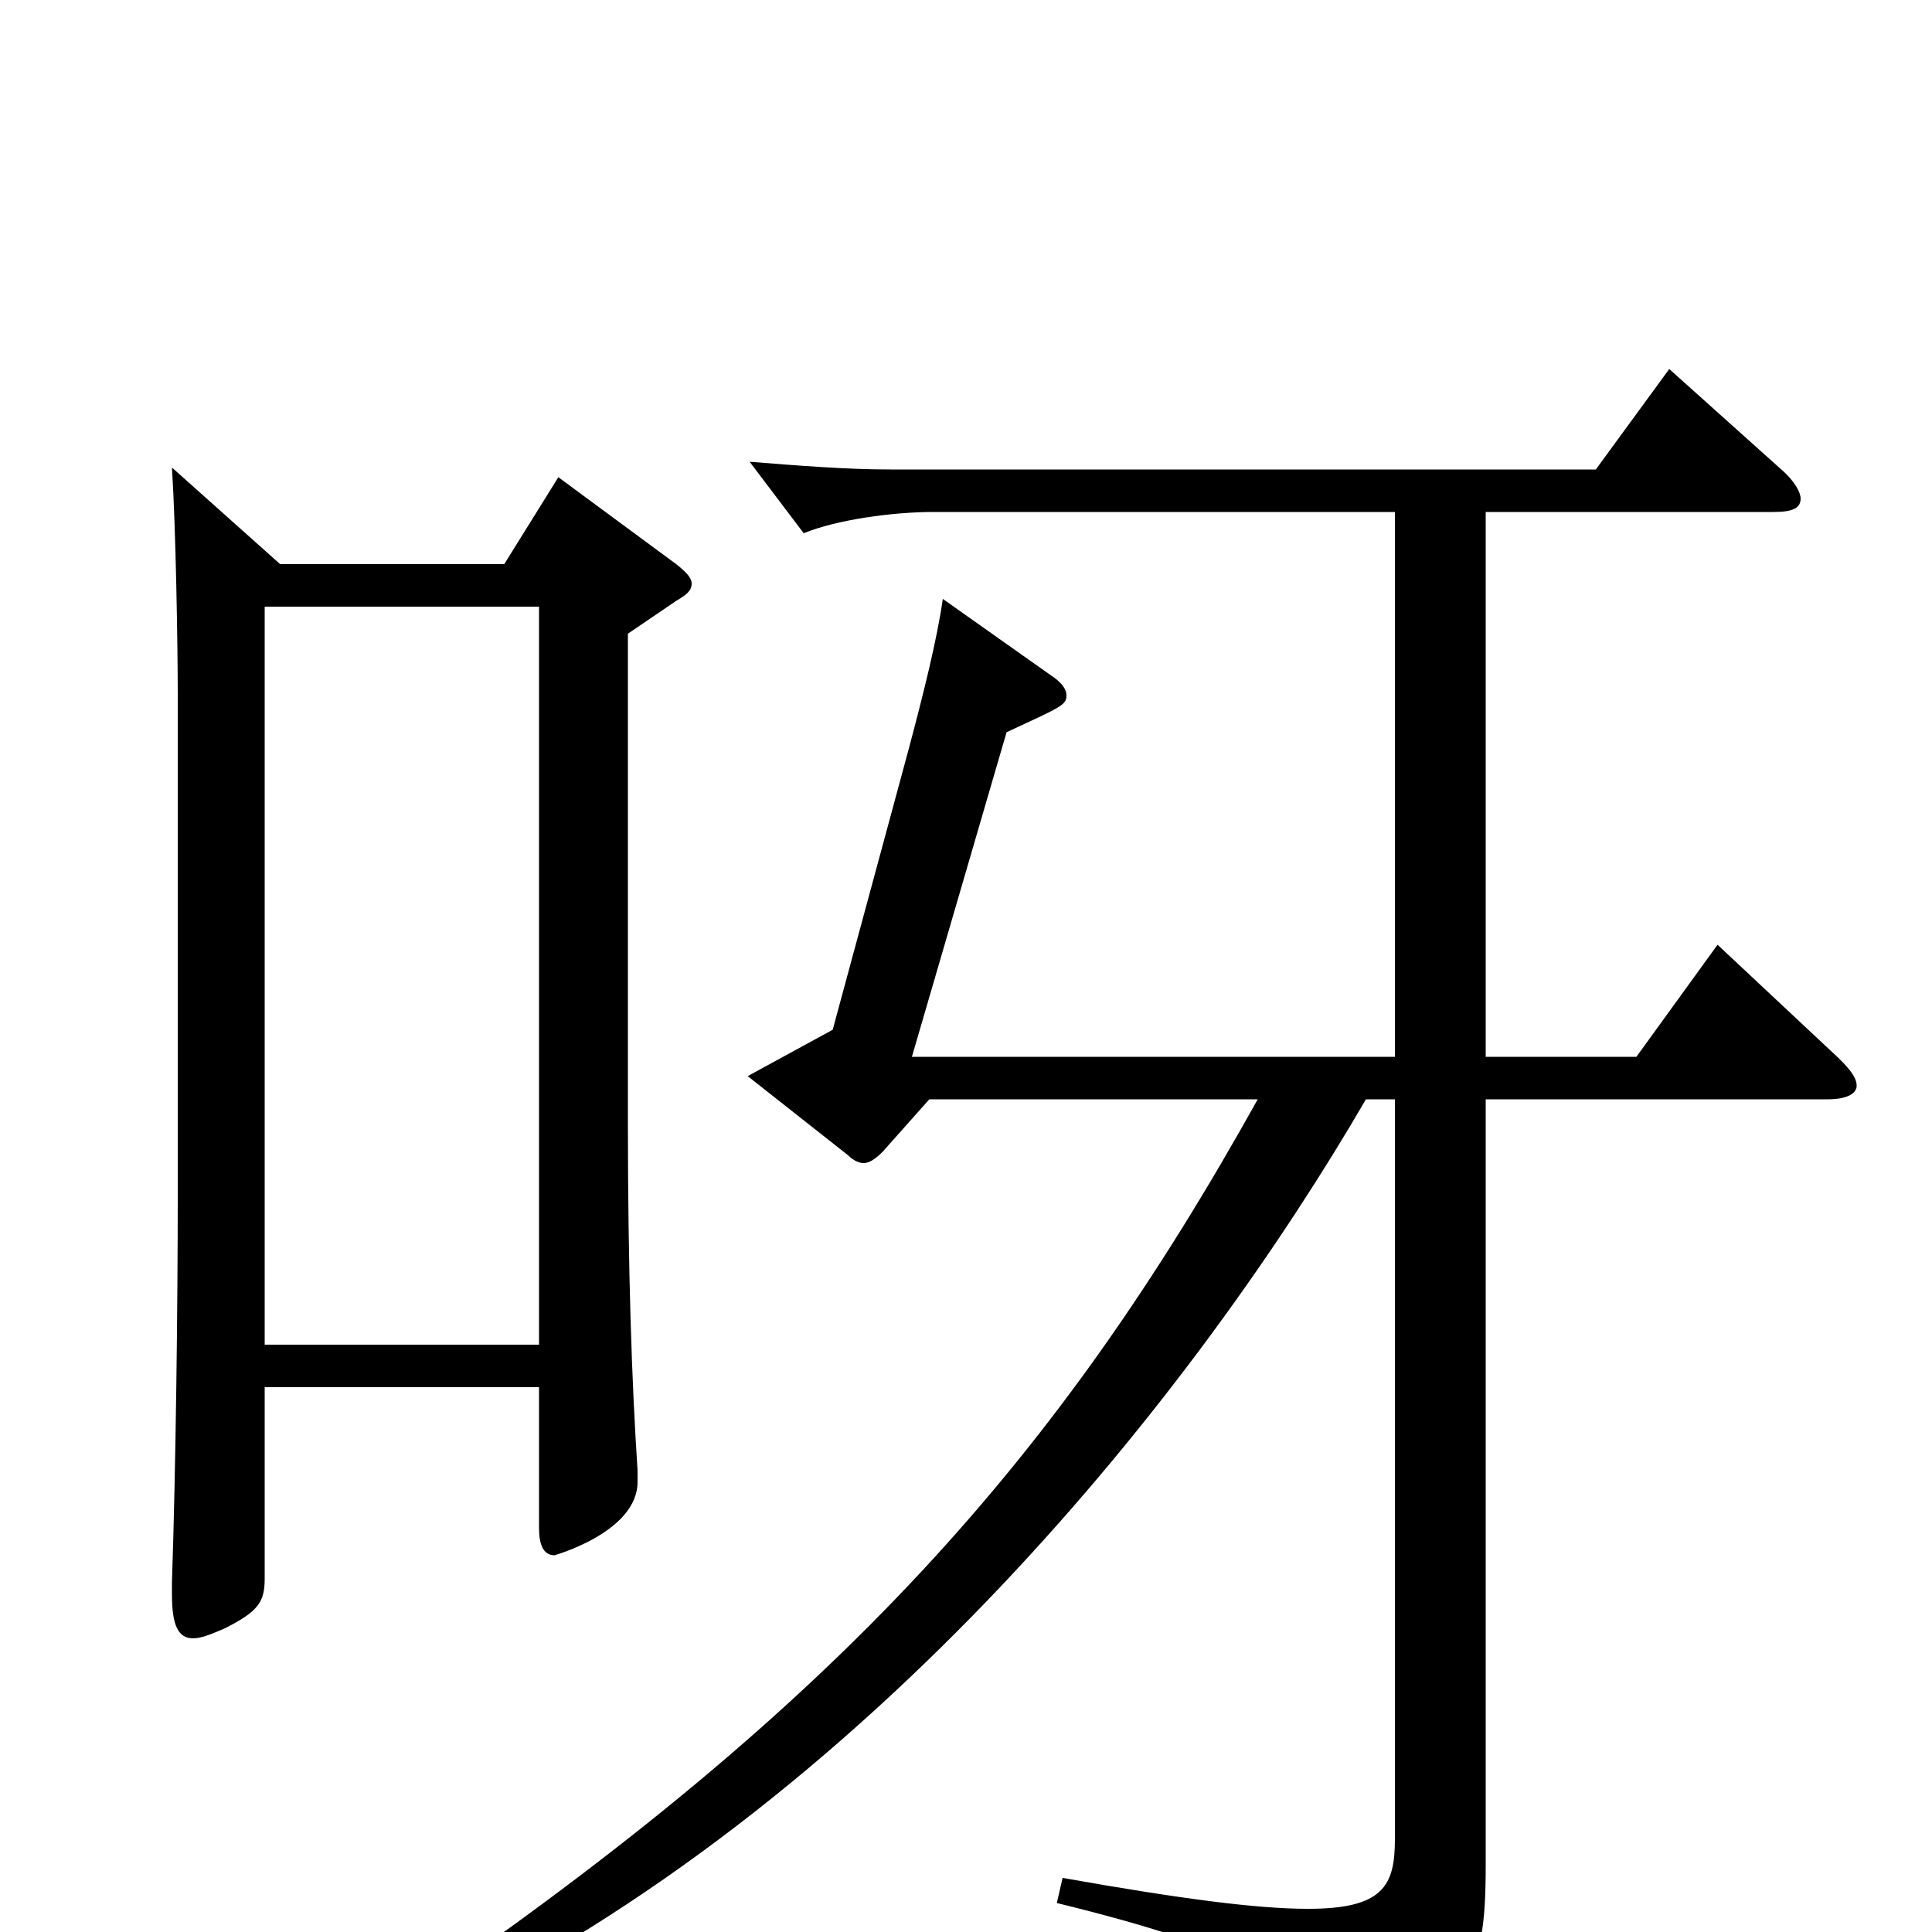 <svg xmlns="http://www.w3.org/2000/svg" viewBox="0 -1000 1000 1000">
	<path fill="#000000" d="M289 -753L261 -708H145L89 -758C91 -727 92 -665 92 -641V-381C92 -324 91 -240 89 -181V-175C89 -159 92 -152 100 -152C104 -152 109 -154 116 -157C134 -166 137 -171 137 -183V-282H279V-209C279 -201 281 -195 287 -195C287 -195 330 -207 330 -233V-239C327 -284 325 -343 325 -419V-672L350 -689C355 -692 358 -694 358 -698C358 -701 355 -704 350 -708ZM889 -511L847 -453H769V-735H918C928 -735 932 -737 932 -742C932 -745 929 -751 922 -757L864 -809L826 -757H461C438 -757 413 -759 388 -761L416 -724C433 -731 462 -735 483 -735H722V-453H472L521 -621C549 -634 552 -635 552 -640C552 -643 550 -646 546 -649L488 -690C485 -669 478 -641 470 -611L431 -467L387 -443L439 -402C442 -399 445 -398 447 -398C450 -398 453 -400 457 -404L481 -431H651C548 -246 436 -119 211 35L220 45C452 -66 621 -283 707 -431H722V-48C722 -24 716 -12 677 -12C651 -12 612 -17 550 -28L547 -15C645 9 671 26 677 56C678 63 682 67 687 67C690 67 692 66 694 65C760 32 769 28 769 -35V-431H946C956 -431 961 -434 961 -438C961 -442 958 -446 952 -452ZM137 -304V-686H279V-304Z"/>
</svg>